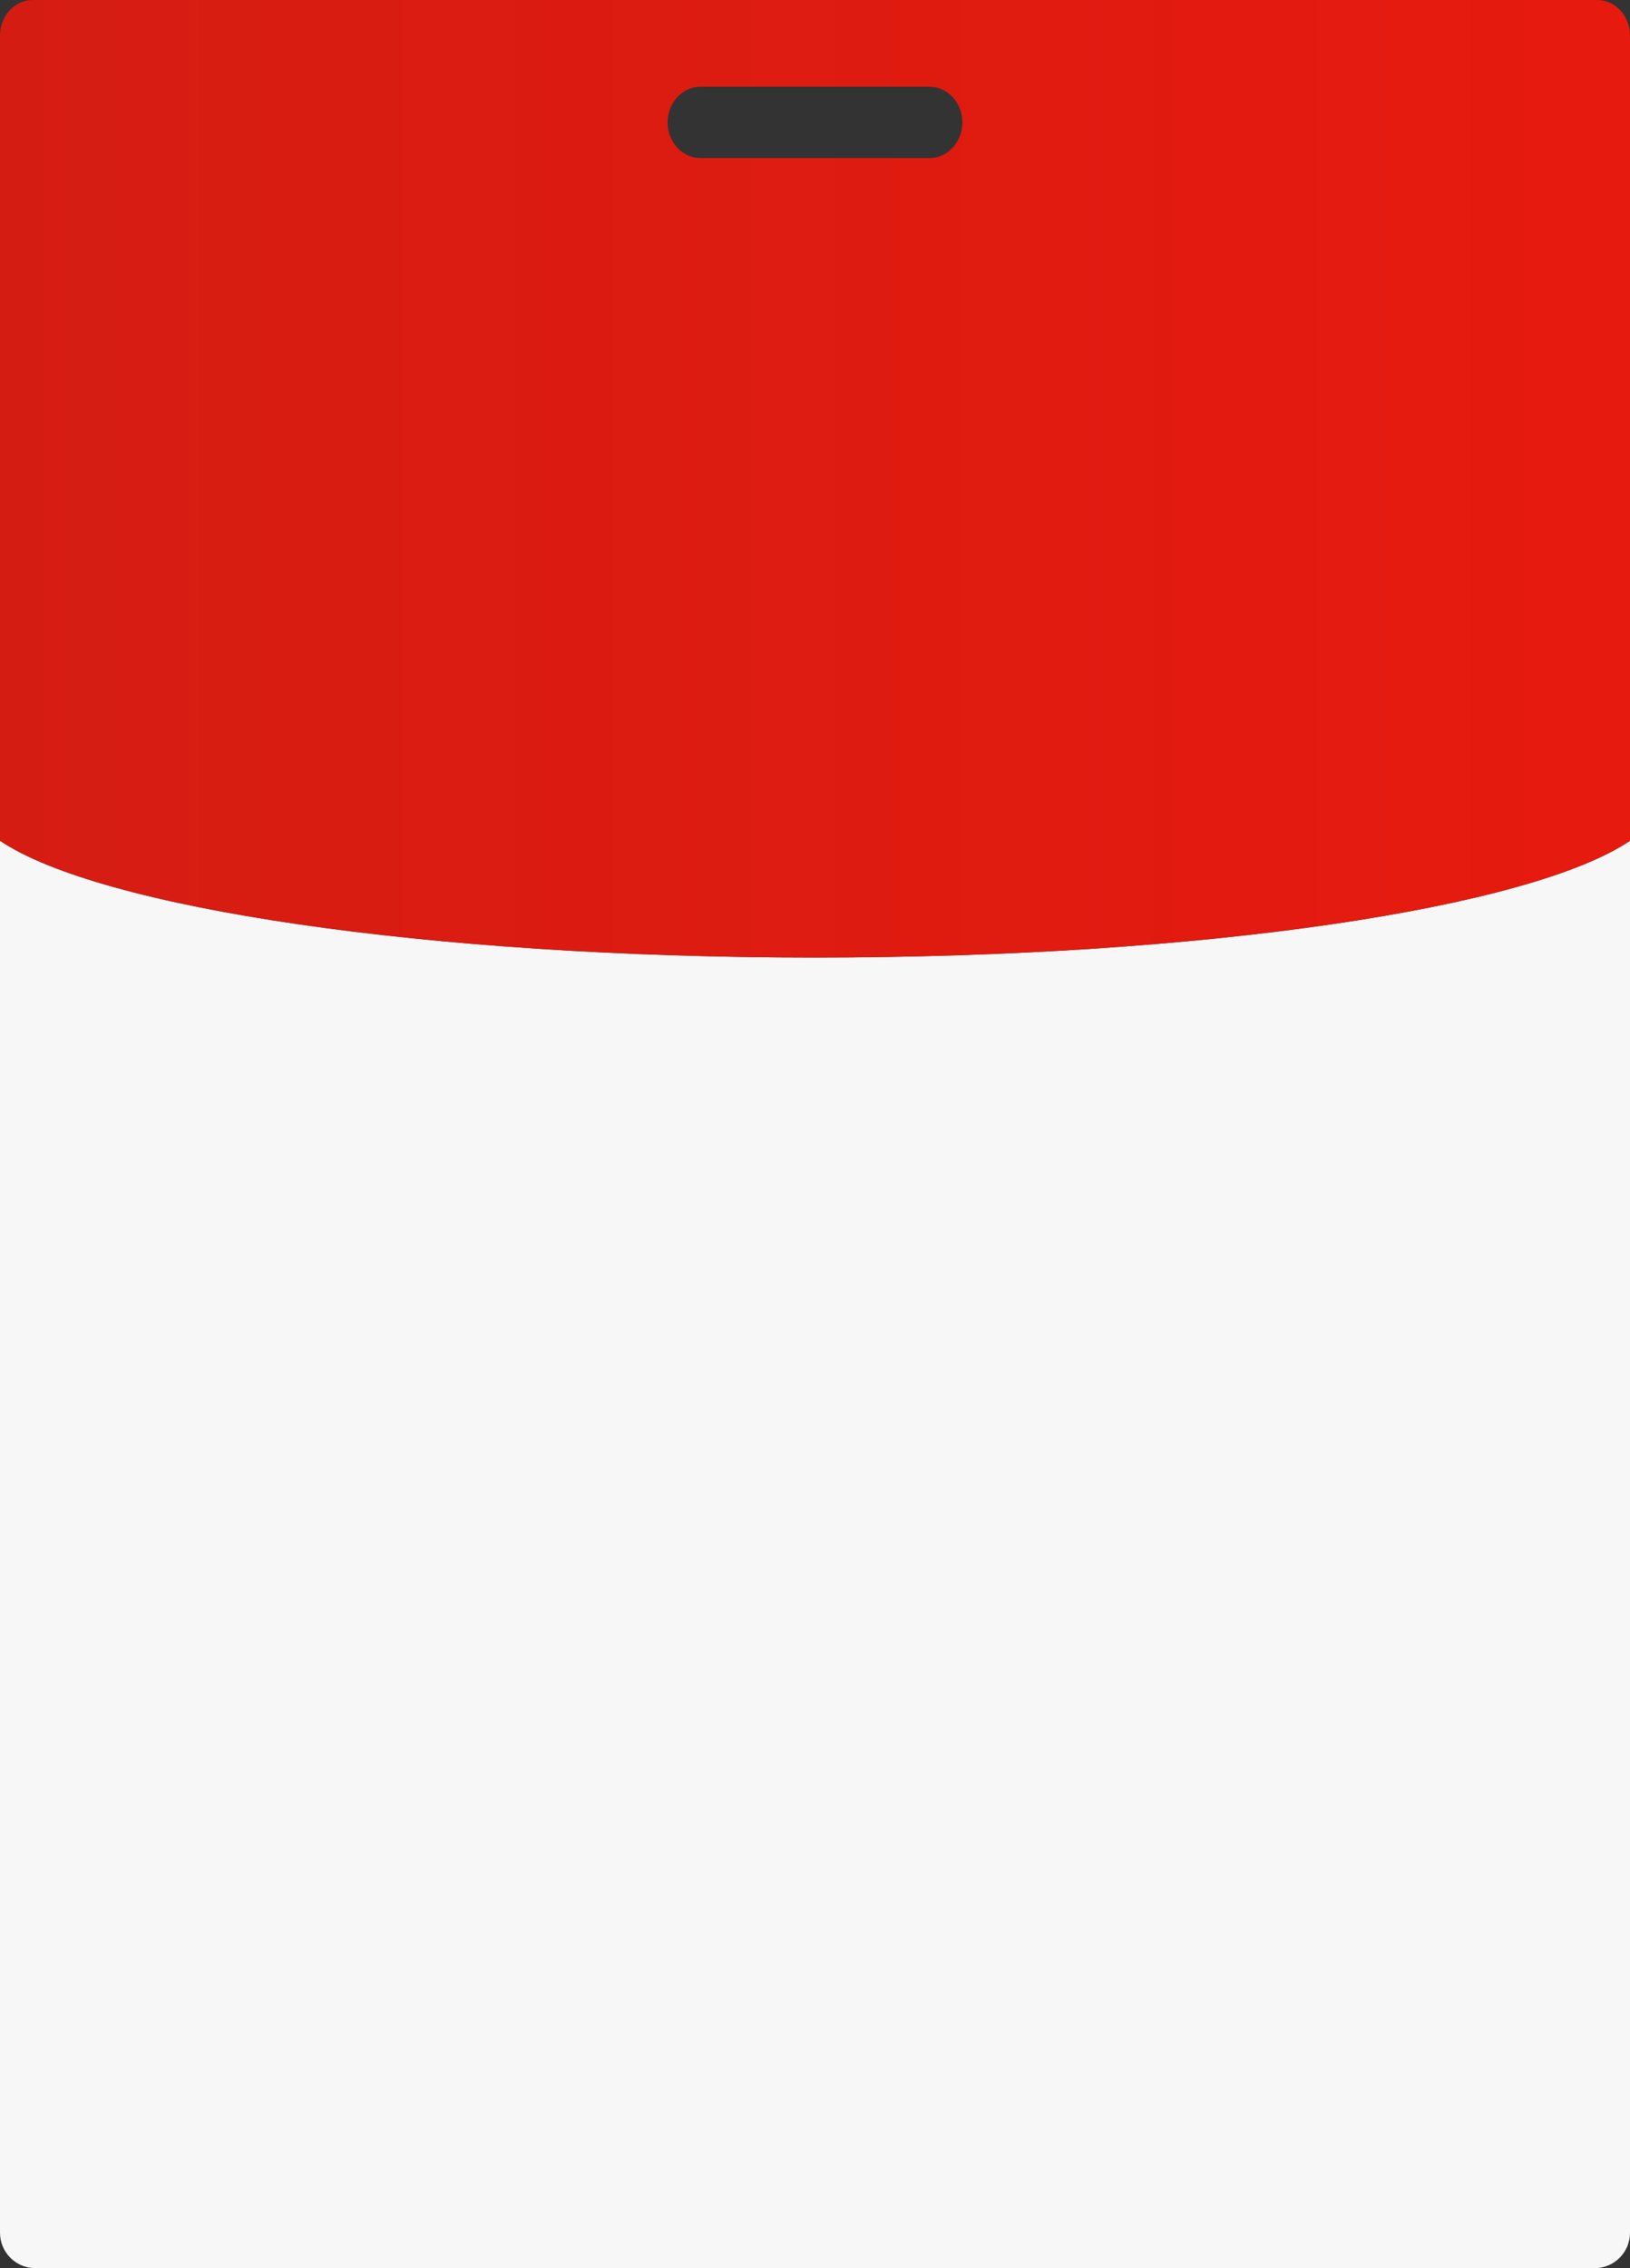 <!-- Generator: Adobe Illustrator 24.1.0, SVG Export Plug-In  -->
<svg version="1.1" xmlns="http://www.w3.org/2000/svg" xmlns:xlink="http://www.w3.org/1999/xlink" x="0px" y="0px" width="460px"
	 height="640px" viewBox="0 0 460 640" style="enable-background:new 0 0 460 640;" xml:space="preserve">
<rect x="0" y="0" width="460" height="640" fill="#333333" stroke="none"/>
<style type="text/css">
	.st0{fill:#F7F7F7;}
	.st1{fill:url(#SVGID_1_);}
	.st2{fill:url(#SVGID_2_);}
</style>
<defs>
</defs>
<g>
	<path class="st0" d="M230,270.193c-109.538,0-201.844-13.944-230-32.956v-5.821l0,0V630c0,5.523,4.477,10,10,10h440
		c5.523,0,10-4.477,10-10V237.236C431.844,256.249,339.538,270.193,230,270.193z"/>
	<linearGradient id="SVGID_1_" gradientUnits="userSpaceOnUse" x1="0" y1="135.096" x2="460" y2="135.096">
		<stop  offset="0" style="stop-color:#E71A0F;stop-opacity:0.9"/>
		<stop  offset="0.134" style="stop-color:#E71A0F;stop-opacity:0.913"/>
		<stop  offset="1" style="stop-color:#E71A0F"/>
	</linearGradient>
	<path class="st1" d="M450.758,0H9.242C4.138,0,0,4.507,0,10.067V212.83l0,0v24.406c28.156,19.012,120.462,32.956,230,32.956
		c109.538,0,201.844-13.944,230-32.956V197.27V10.067C460,4.507,455.862,0,450.758,0z M271.591,34.538
		c0,5.537-4.159,10.067-9.242,10.067h-64.697c-5.083,0-9.242-4.53-9.242-10.067v0c0-5.537,4.159-10.067,9.242-10.067h64.697
		C267.431,24.471,271.591,29.001,271.591,34.538L271.591,34.538z"/>
</g>
</svg>
